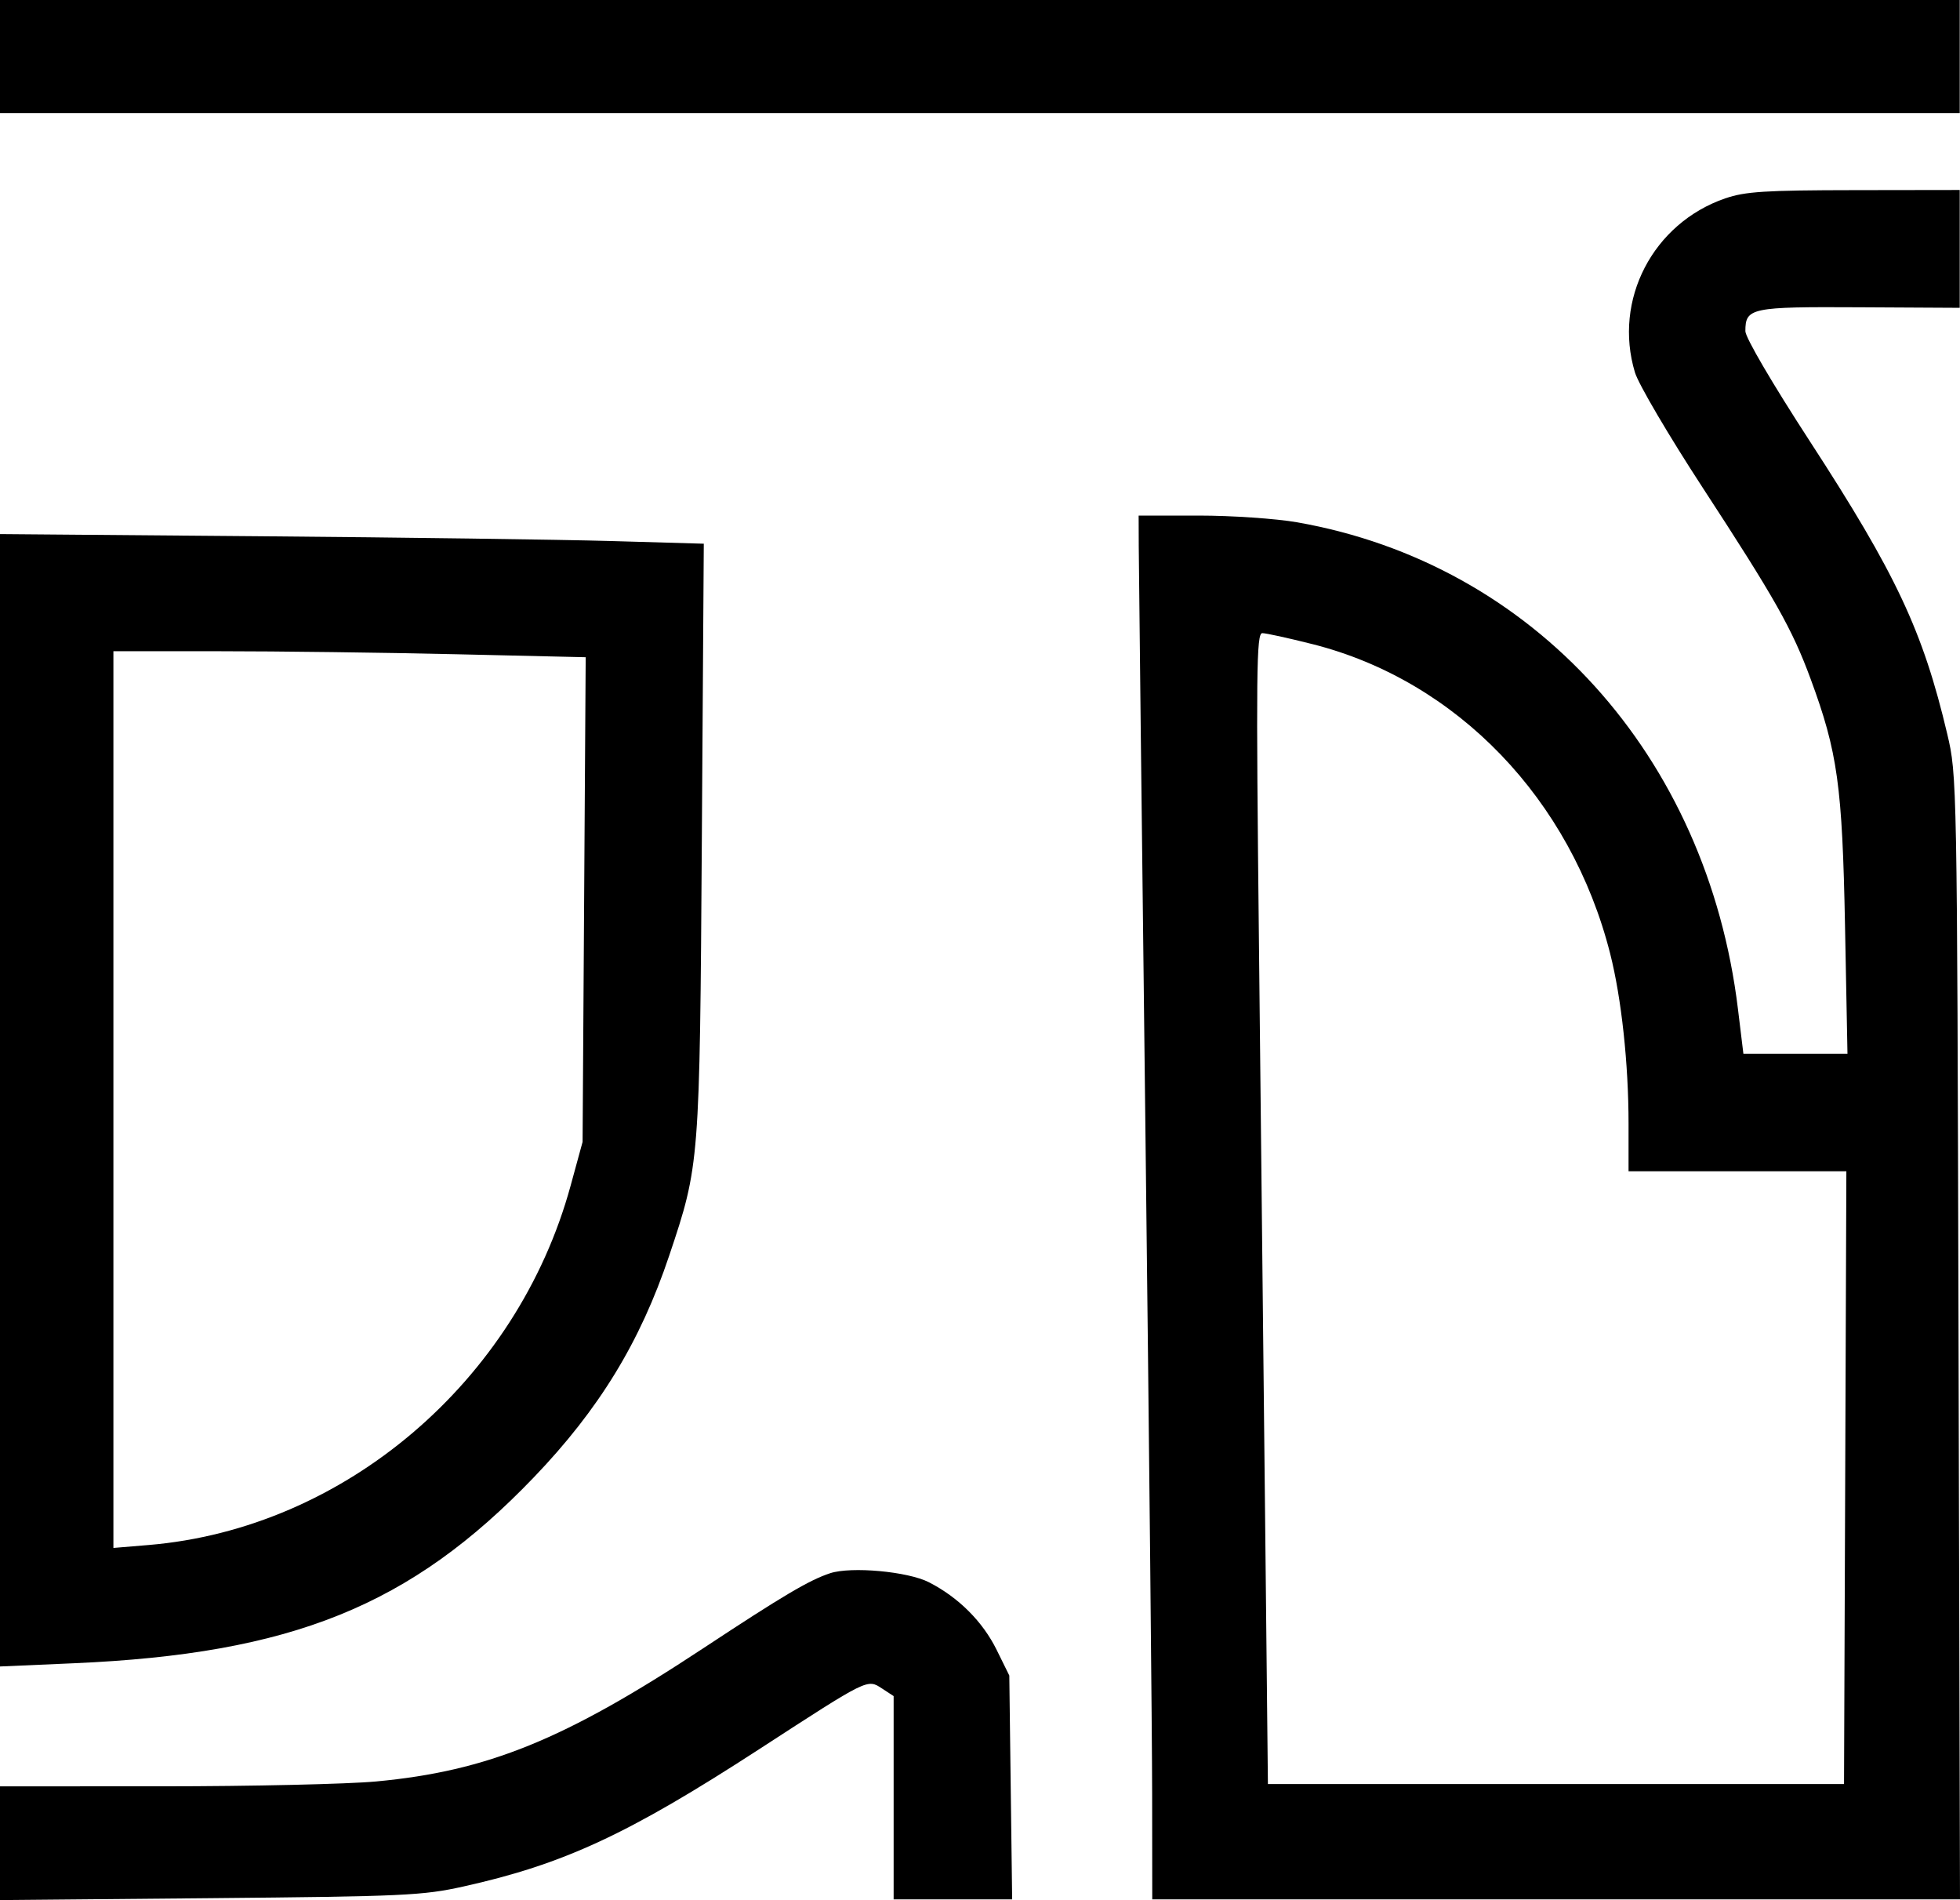 <svg fill="none" viewBox="0 0 130 126" xmlns="http://www.w3.org/2000/svg"><path clip-rule="evenodd" d="m0 3.749v3.749h64.991 64.991v-3.749-3.749h-64.991-64.991zm114.436 9.402c-4.808 1.656-7.447 6.74-5.995 11.549.233.772 2.249 4.201 4.48 7.62 4.825 7.396 5.944 9.377 7.172 12.704 1.793 4.858 2.101 7.072 2.281 16.38l.163 8.472h-3.452-3.452l-.361-2.968c-2.045-16.814-13.558-29.522-29.237-32.272-1.397-.245-4.334-.446-6.526-.446l-3.987-0.0.007 2.024c.004 1.113.204 18.623.445 38.91s.441 40.024.444 43.859l.007 6.972h26.787 26.788l-.097-37.261c-.096-36.99-.101-37.281-.748-40.018-1.612-6.824-3.386-10.602-9.114-19.414-2.488-3.827-4.276-6.879-4.276-7.299 0-1.55.355-1.625 7.56-1.586l6.657.036v-3.907-3.907l-6.996.01c-5.917.008-7.235.092-8.55.545zm-114.436 59.812-0 37.547 4.889-.213c14.479-.628 22.342-3.805 30.52-12.331 4.33-4.514 7.058-8.98 8.975-14.695 2.019-6.017 2.025-6.092 2.167-27.682l.129-19.534-6.114-.176c-3.363-.097-13.865-.24-23.34-.319l-17.226-.143zm87.059-30.247c9.576 2.421 17.145 10.293 19.739 20.528.749 2.955 1.218 7.297 1.218 11.268v3.16h7.224 7.223l-.077 20.317-.078 20.318h-19.106-19.106l-.183-17.394c-.101-9.566-.285-26.739-.409-38.16-.199-18.253-.172-20.767.22-20.767.245 0 1.746.329 3.335.731zm-56.853.668 8.641.199-.103 16.07-.103 16.07-.794 2.904c-3.548 12.982-15.021 22.747-27.993 23.828l-2.332.194v-29.732-29.732h7.022c3.862 0 10.91.089 15.662.199zm24.855 60.942c-1.378.452-3.116 1.479-8.425 4.982-9.179 6.057-14.288 8.136-21.687 8.827-1.891.176-8.277.321-14.194.322l-10.757.001v3.772 3.772l13.916-.127c12.898-.118 14.13-.175 16.834-.777 6.642-1.477 10.912-3.459 19.601-9.099 7.288-4.73 7.168-4.671 8.159-4.025l.764.5v6.74 6.741h3.93 3.931l-.095-7.422-.094-7.423-.837-1.697c-.927-1.881-2.528-3.481-4.491-4.487-1.397-.716-5.154-1.06-6.558-.6z" fill="#000" fill-rule="evenodd"/></svg>